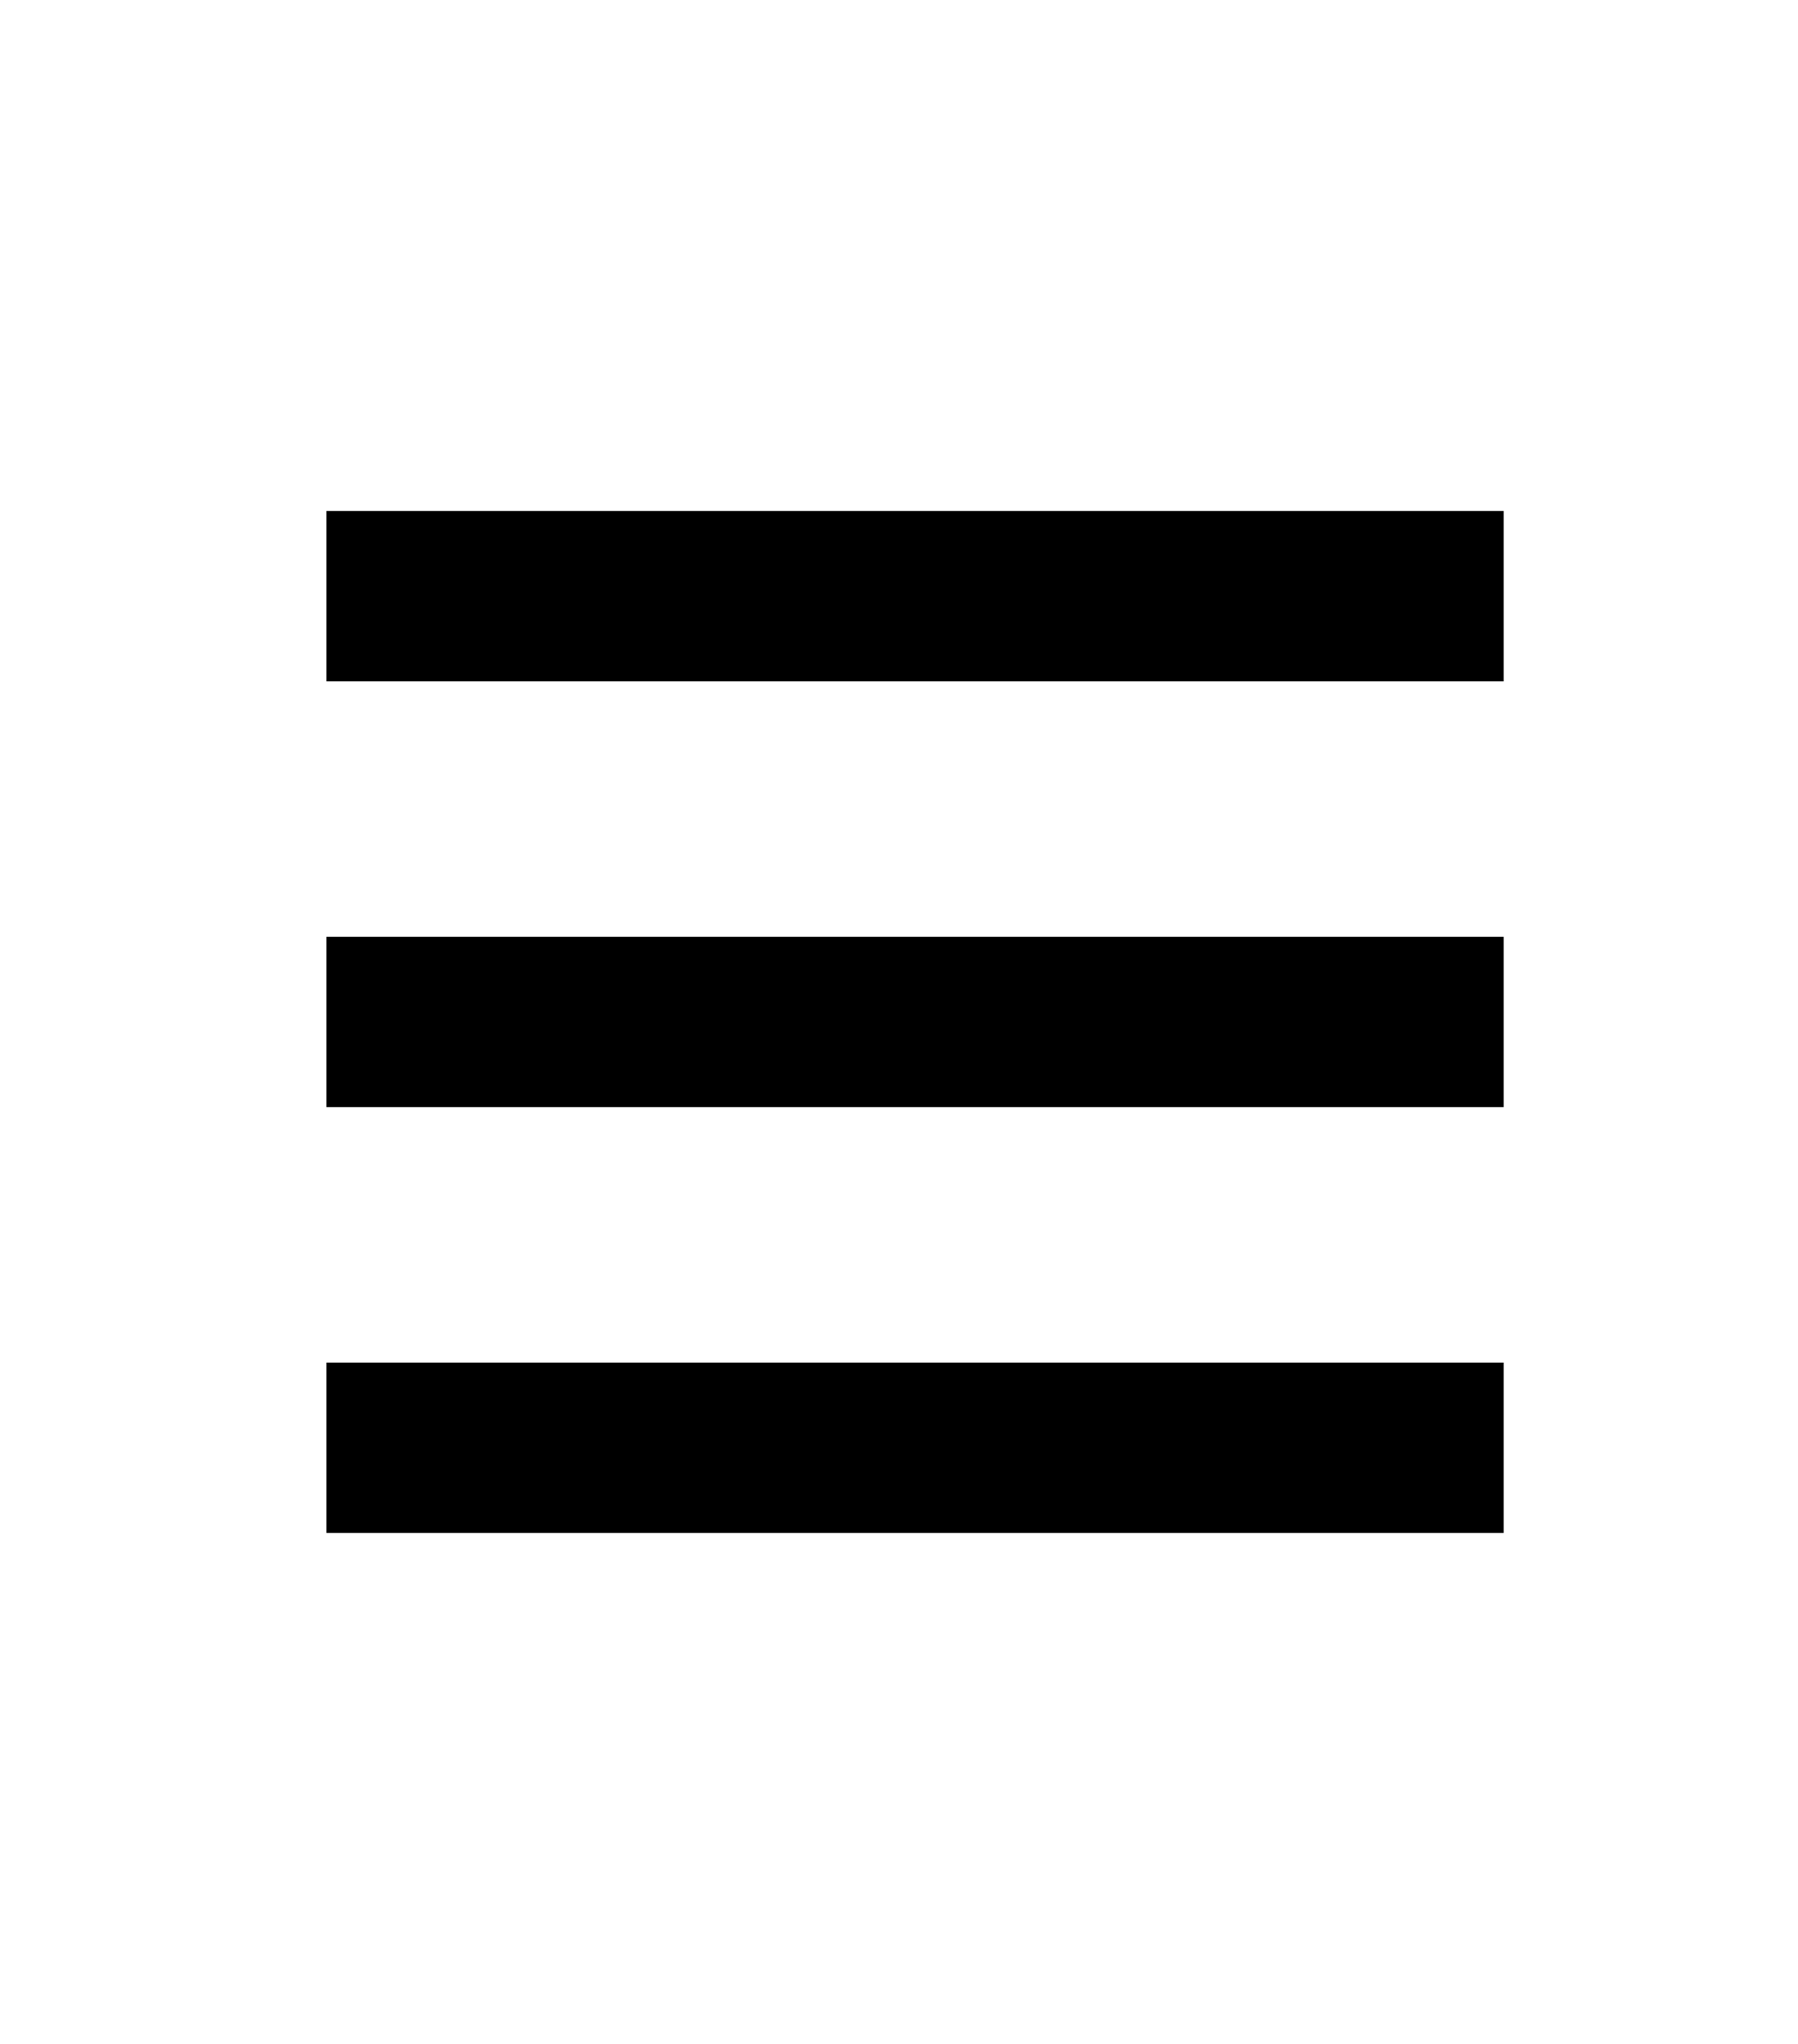 <svg width="44" height="50" viewBox="0 0 44 50" fill="none" xmlns="http://www.w3.org/2000/svg">
<path d="M7.988 12.5H36.797V16.667H7.988V12.5ZM7.988 22.917H36.797V27.083H7.988V22.917ZM7.988 33.333H36.797V37.5H7.988V33.333Z" fill="black"/>
</svg>
